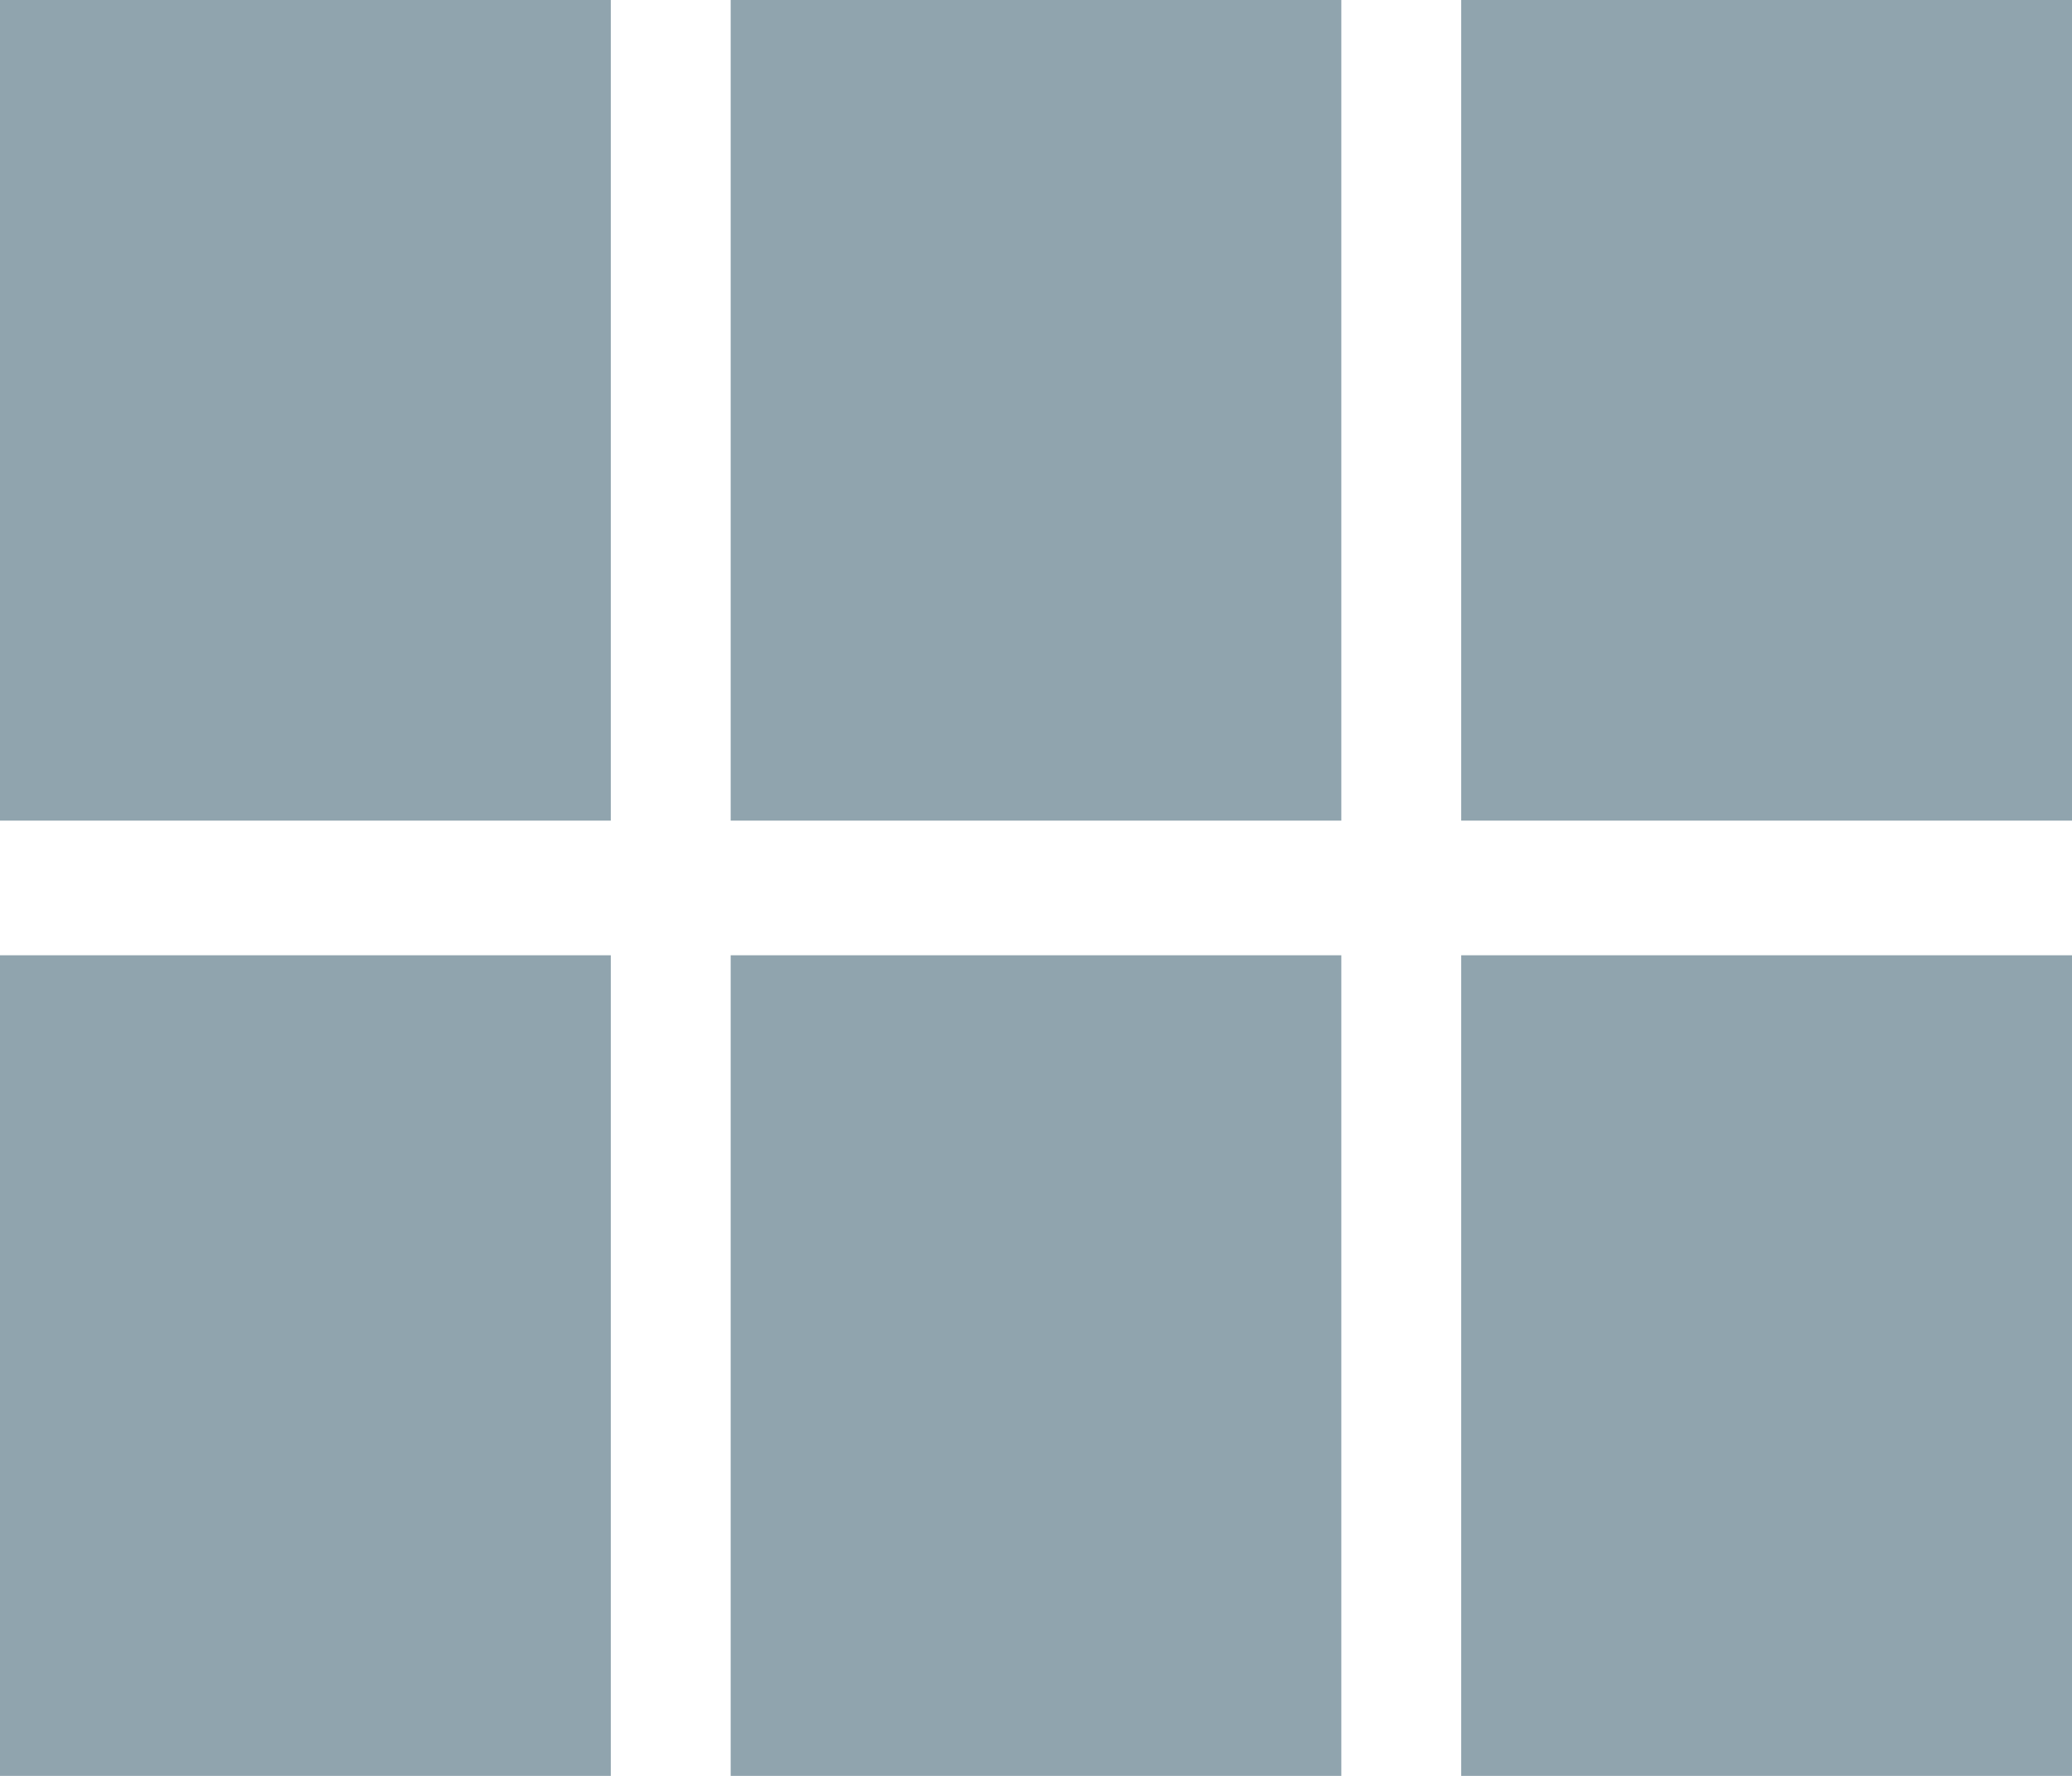 <svg width="14" height="12" viewBox="0 0 14 12" fill="none" xmlns="http://www.w3.org/2000/svg">
<path fill-rule="evenodd" clip-rule="evenodd" d="M9.873 0H14V5.545H9.873V0ZM4.937 5.545V0H9.063V5.545H4.937ZM9.873 12V6.455H14V12H9.873ZM4.937 12V6.455H9.063V12H4.937ZM0 12V6.455H4.127V12H0ZM0 5.545V0H4.127V5.545H0Z" fill="#90A4AE"/>
</svg>
